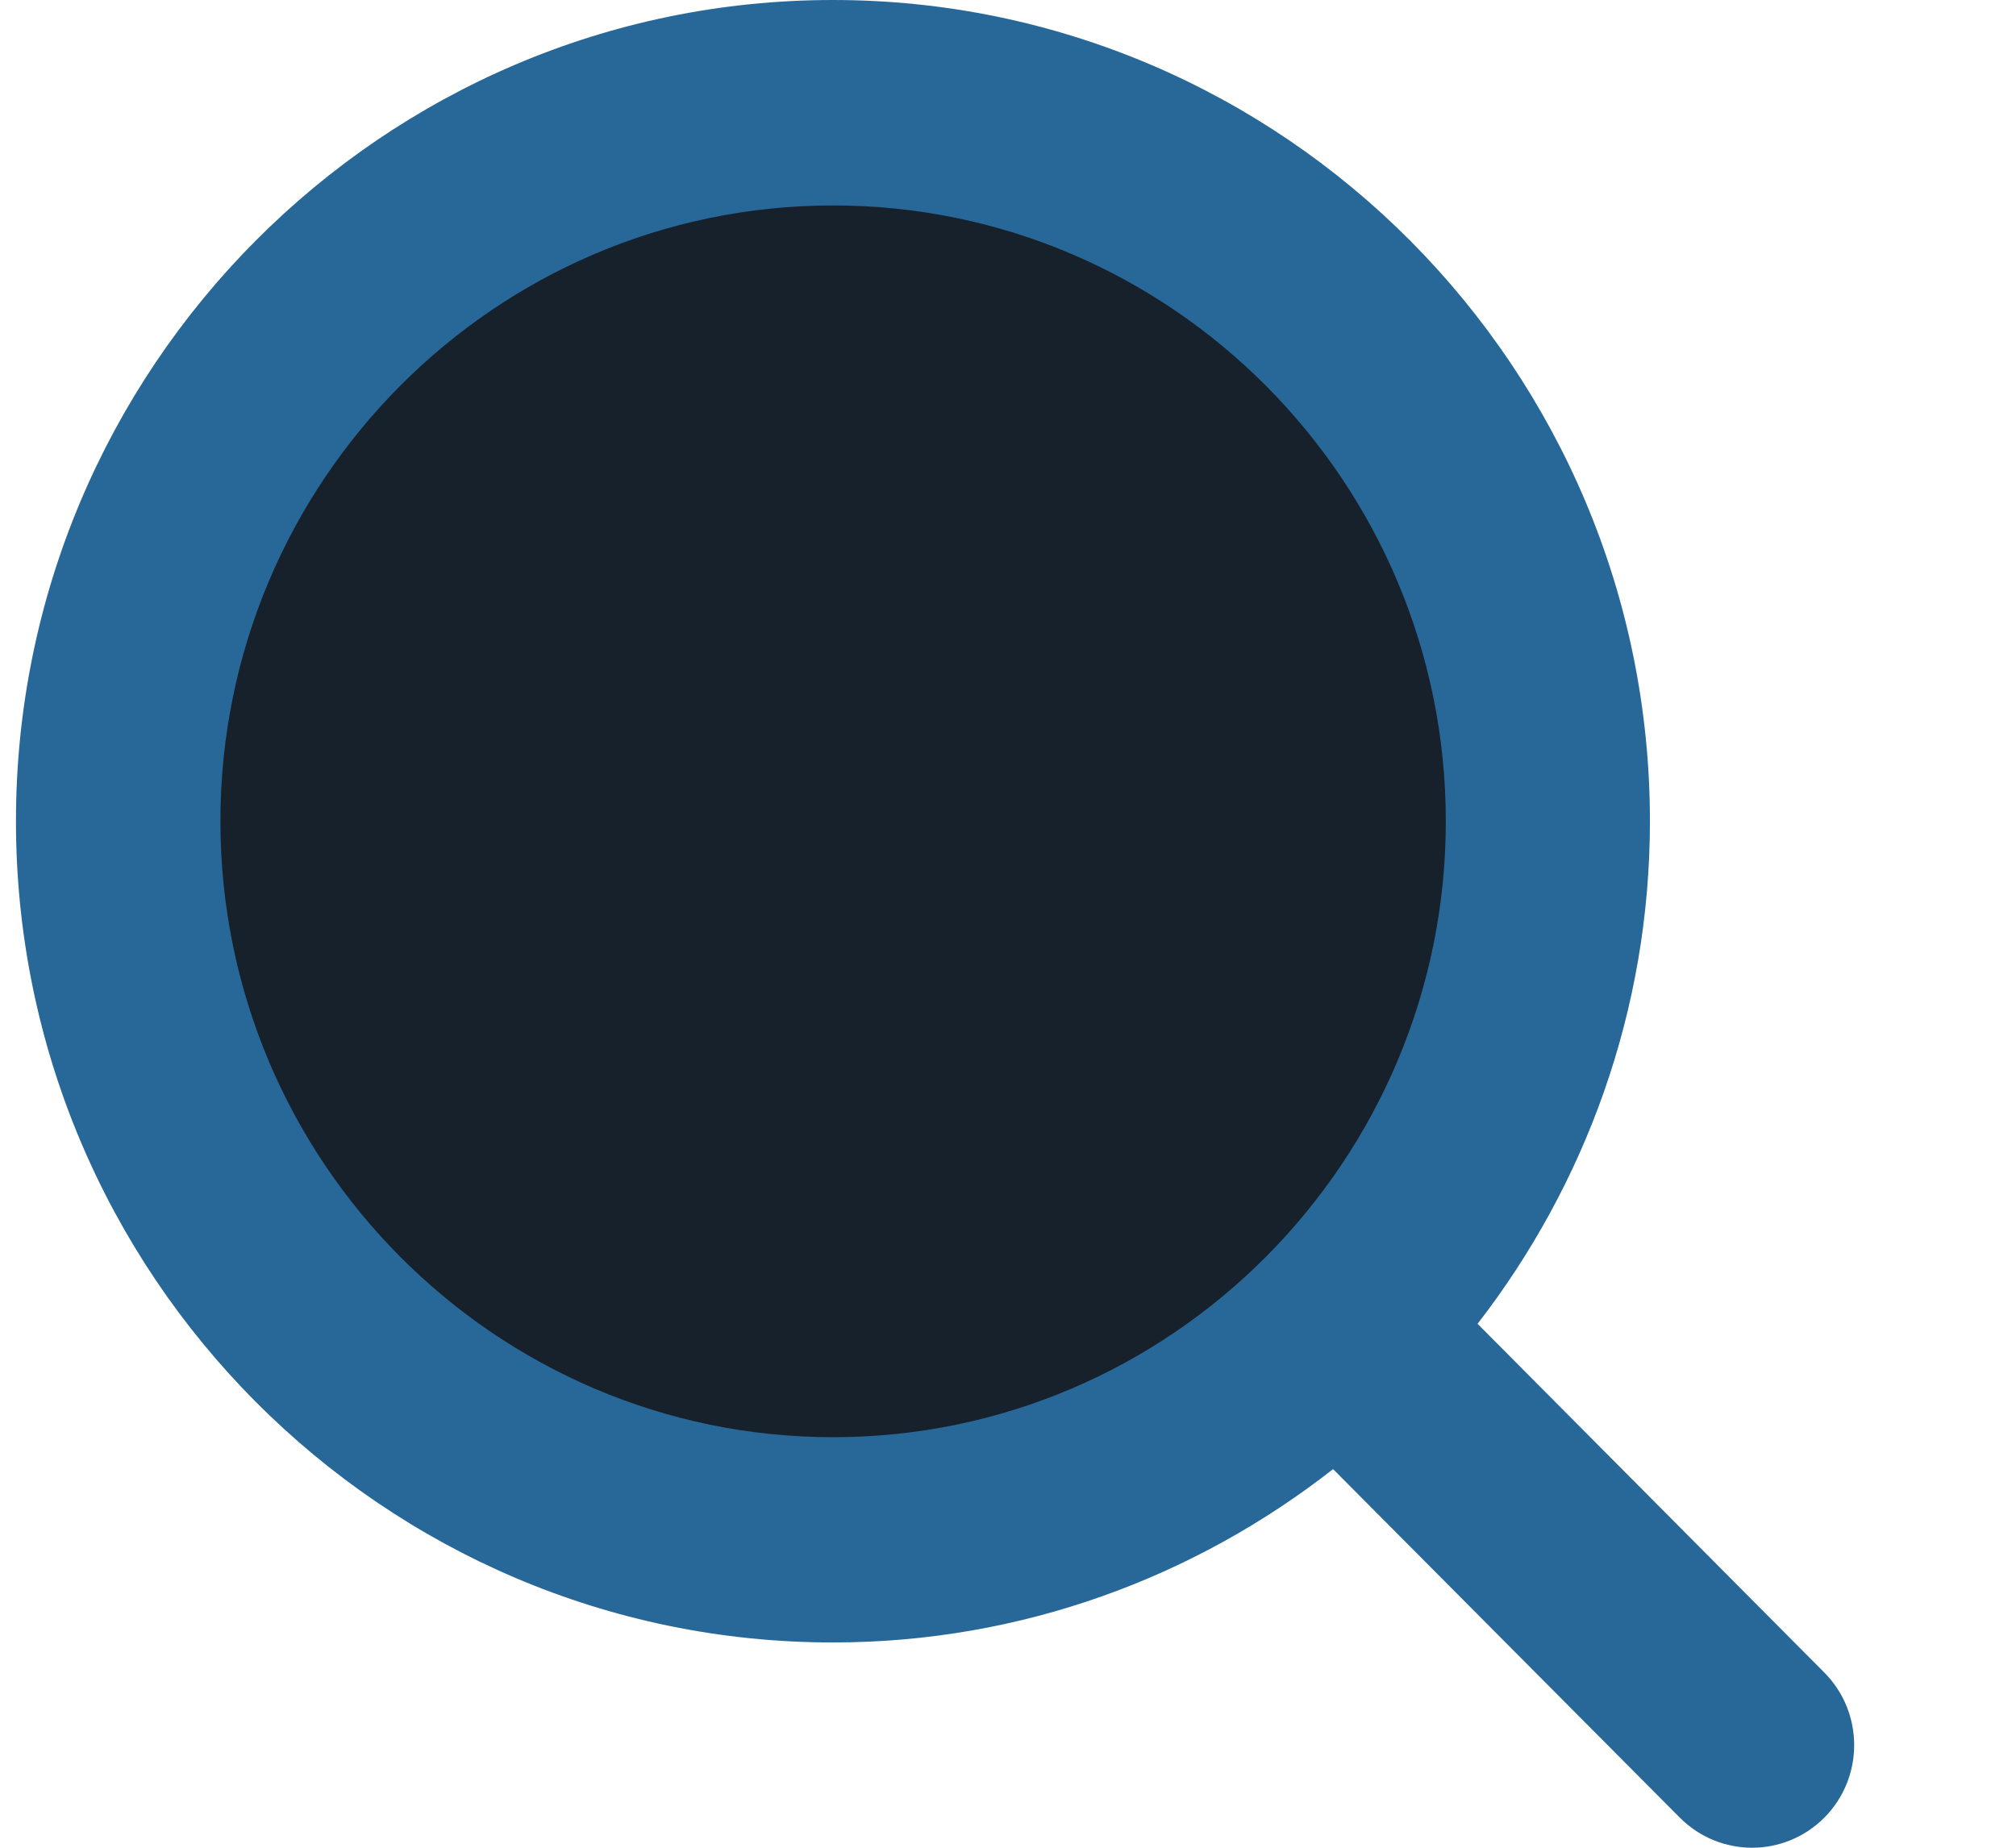 <svg width="12" height="11" viewBox="0 0 12 11" fill="none" xmlns="http://www.w3.org/2000/svg">
<path fill-rule="evenodd" clip-rule="evenodd" d="M10.859 9.957L8.795 7.881C9.435 7.054 9.821 6.017 9.821 4.889C9.821 2.193 7.639 0 4.958 0C2.277 0 0.095 2.193 0.095 4.889C0.095 7.585 2.277 9.778 4.958 9.778C6.08 9.778 7.112 9.39 7.935 8.746L9.999 10.821C10.118 10.94 10.273 11 10.429 11C10.585 11 10.74 10.94 10.859 10.821C11.096 10.582 11.096 10.196 10.859 9.957Z" fill="#276899"/>
<path fill-rule="evenodd" clip-rule="evenodd" d="M1.312 4.889C1.312 2.867 2.947 1.223 4.959 1.223C6.97 1.223 8.606 2.867 8.606 4.889C8.606 6.911 6.97 8.556 4.959 8.556C2.947 8.556 1.312 6.911 1.312 4.889Z" fill="#17212B"/>
</svg>
